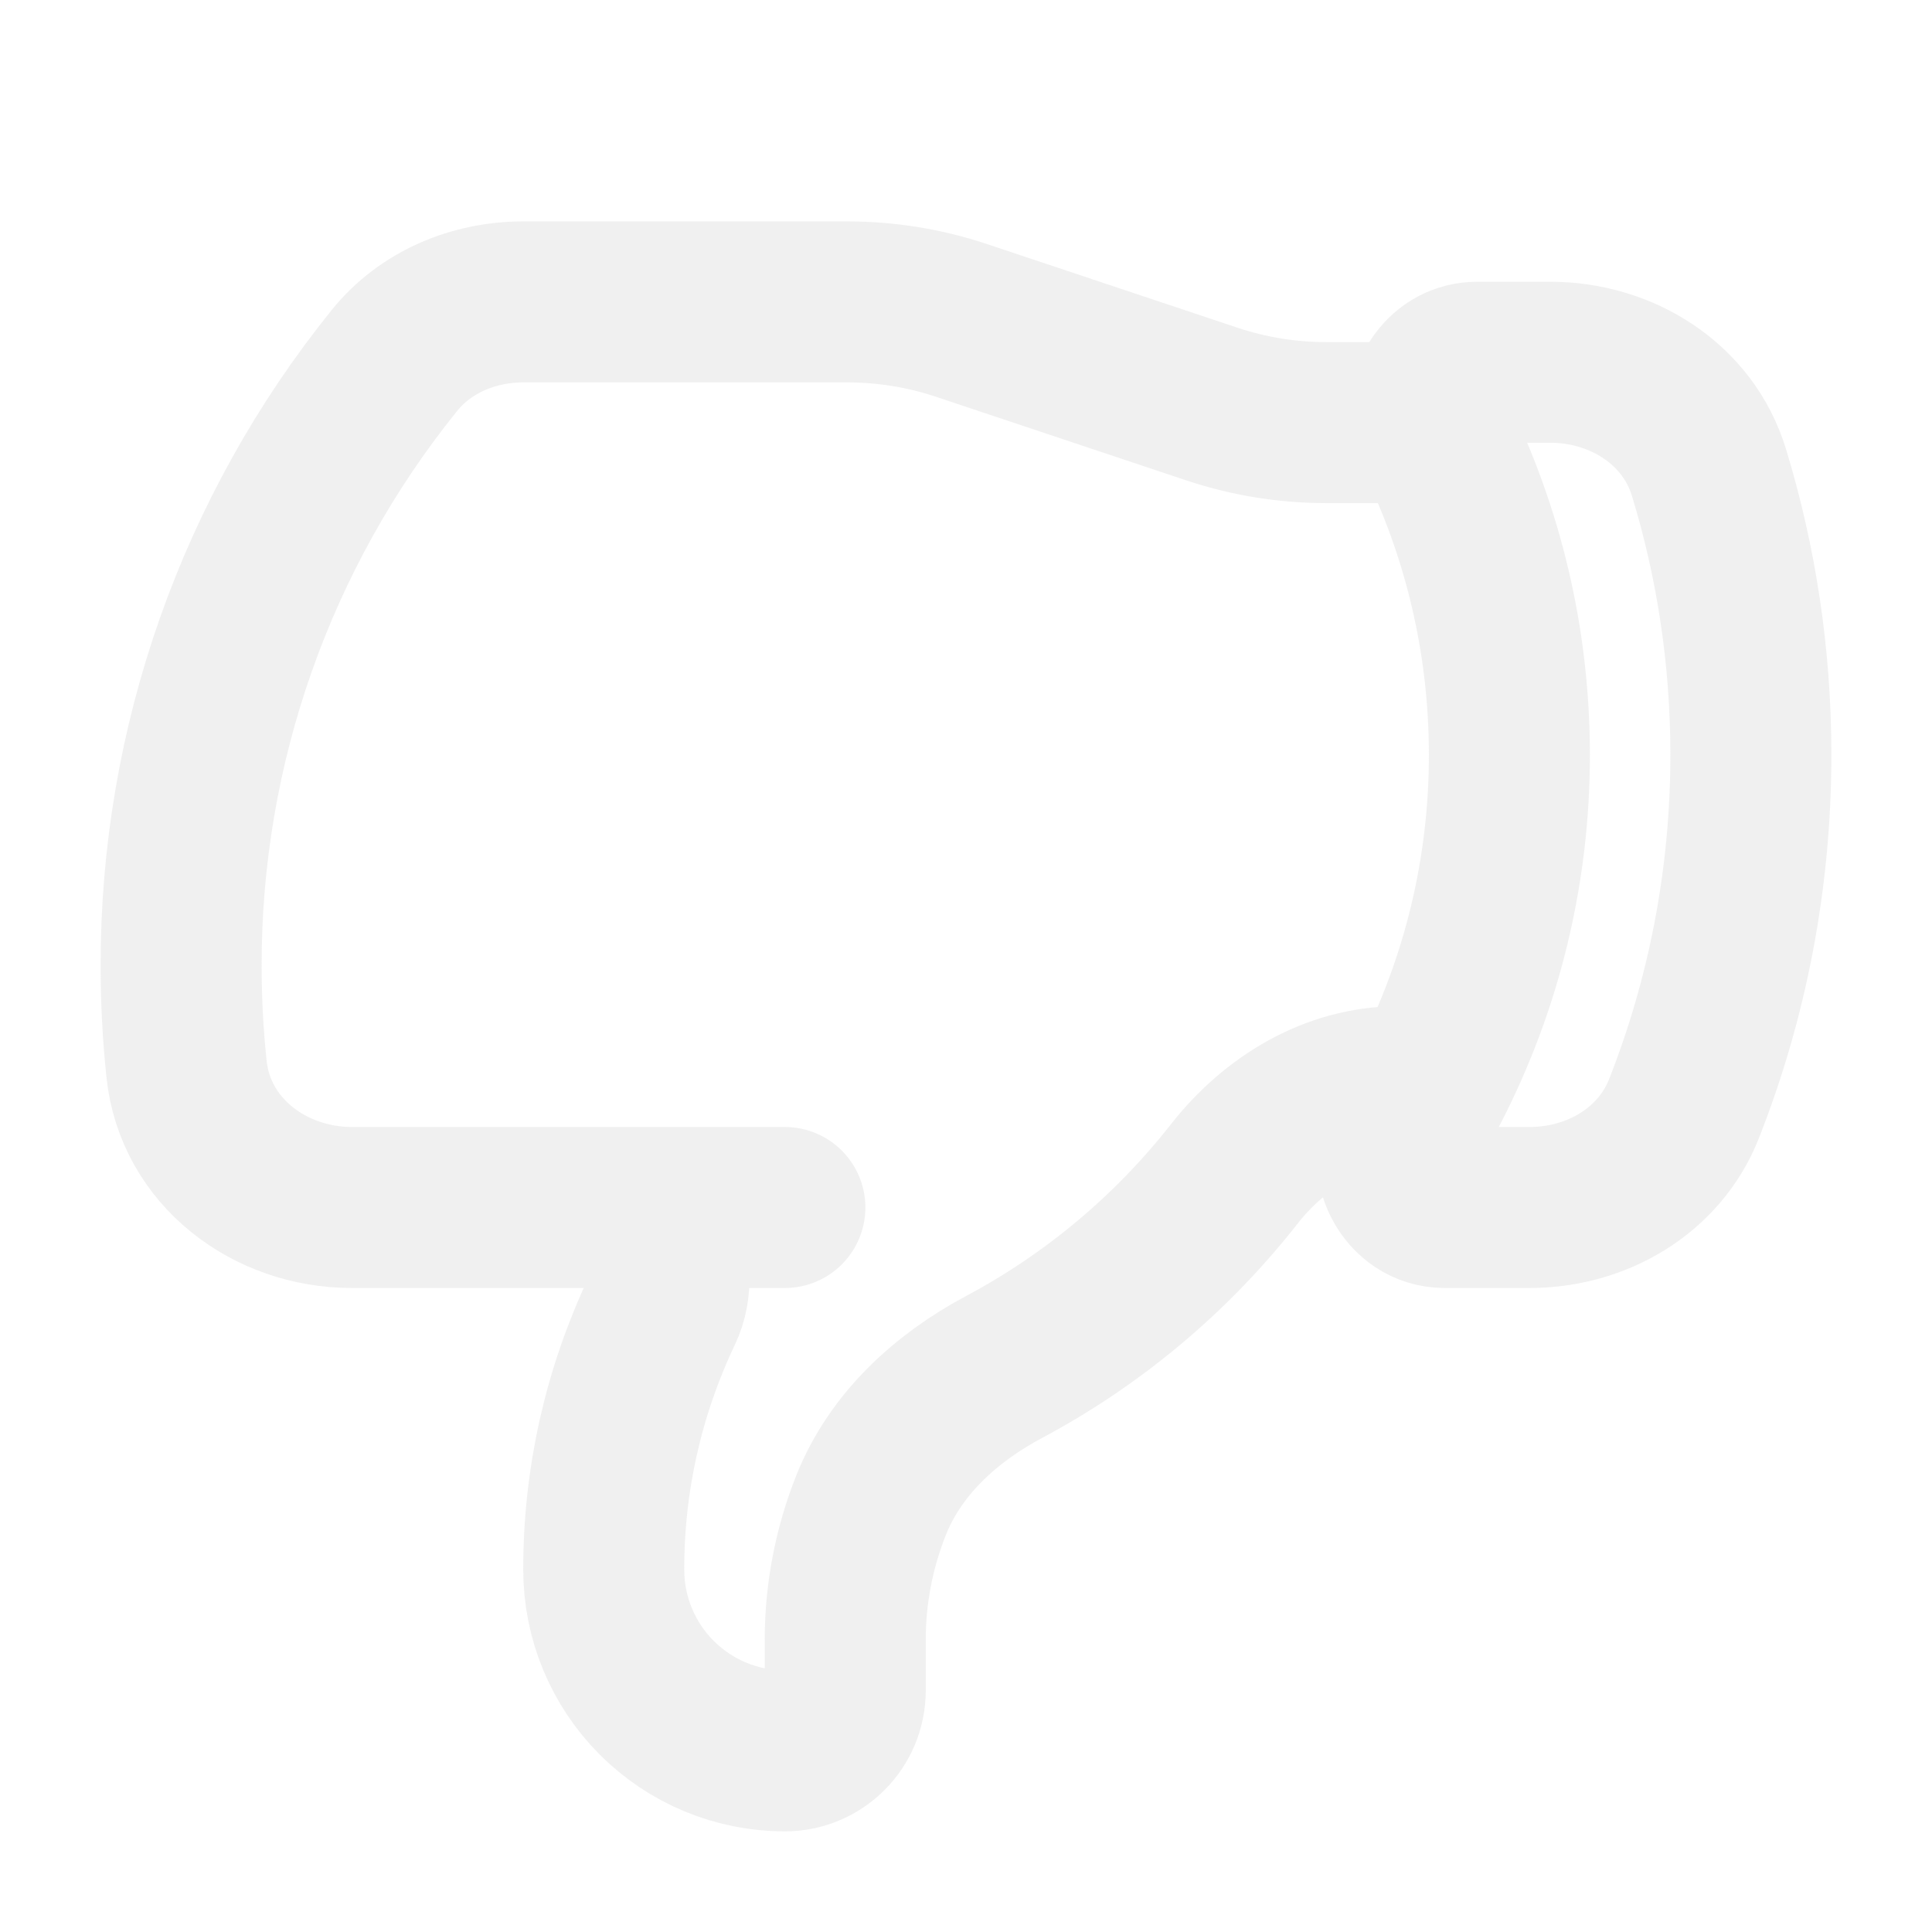 <svg width="24" height="24" viewBox="0 0 24 24" fill="none" xmlns="http://www.w3.org/2000/svg">
<path d="M7.5 15H9.75M17.774 5.25C17.785 5.3 17.802 5.35 17.826 5.398C18.417 6.598 18.75 7.948 18.75 9.375C18.752 10.81 18.41 12.225 17.751 13.5M17.774 5.25C17.698 4.885 17.957 4.5 18.349 4.5H19.257C20.146 4.5 20.97 5.018 21.229 5.868C21.568 6.978 21.75 8.155 21.75 9.375C21.75 10.928 21.455 12.411 20.919 13.773C20.613 14.547 19.833 15 19 15H17.947C17.475 15 17.202 14.444 17.447 14.04C17.554 13.864 17.656 13.683 17.751 13.5M17.774 5.25H16.48C15.996 5.25 15.516 5.173 15.057 5.02L11.943 3.98C11.484 3.827 11.004 3.75 10.52 3.75H6.504C5.886 3.75 5.287 3.997 4.899 4.479C3.181 6.609 2.246 9.264 2.25 12C2.25 12.434 2.273 12.863 2.318 13.285C2.427 14.306 3.346 15 4.372 15H7.498C8.116 15 8.489 15.724 8.223 16.282C7.745 17.287 7.498 18.387 7.5 19.5C7.5 20.097 7.737 20.669 8.159 21.091C8.581 21.513 9.153 21.75 9.75 21.75C9.949 21.75 10.14 21.671 10.28 21.53C10.421 21.39 10.5 21.199 10.5 21V20.367C10.5 19.794 10.61 19.227 10.822 18.695C11.126 17.935 11.752 17.365 12.475 16.98C13.585 16.388 14.559 15.57 15.335 14.58C15.833 13.946 16.561 13.5 17.367 13.5H17.751" stroke="#D9D9D9" stroke-opacity="0.4" stroke-width="2" stroke-linecap="round" stroke-linejoin="round"/>
</svg>

